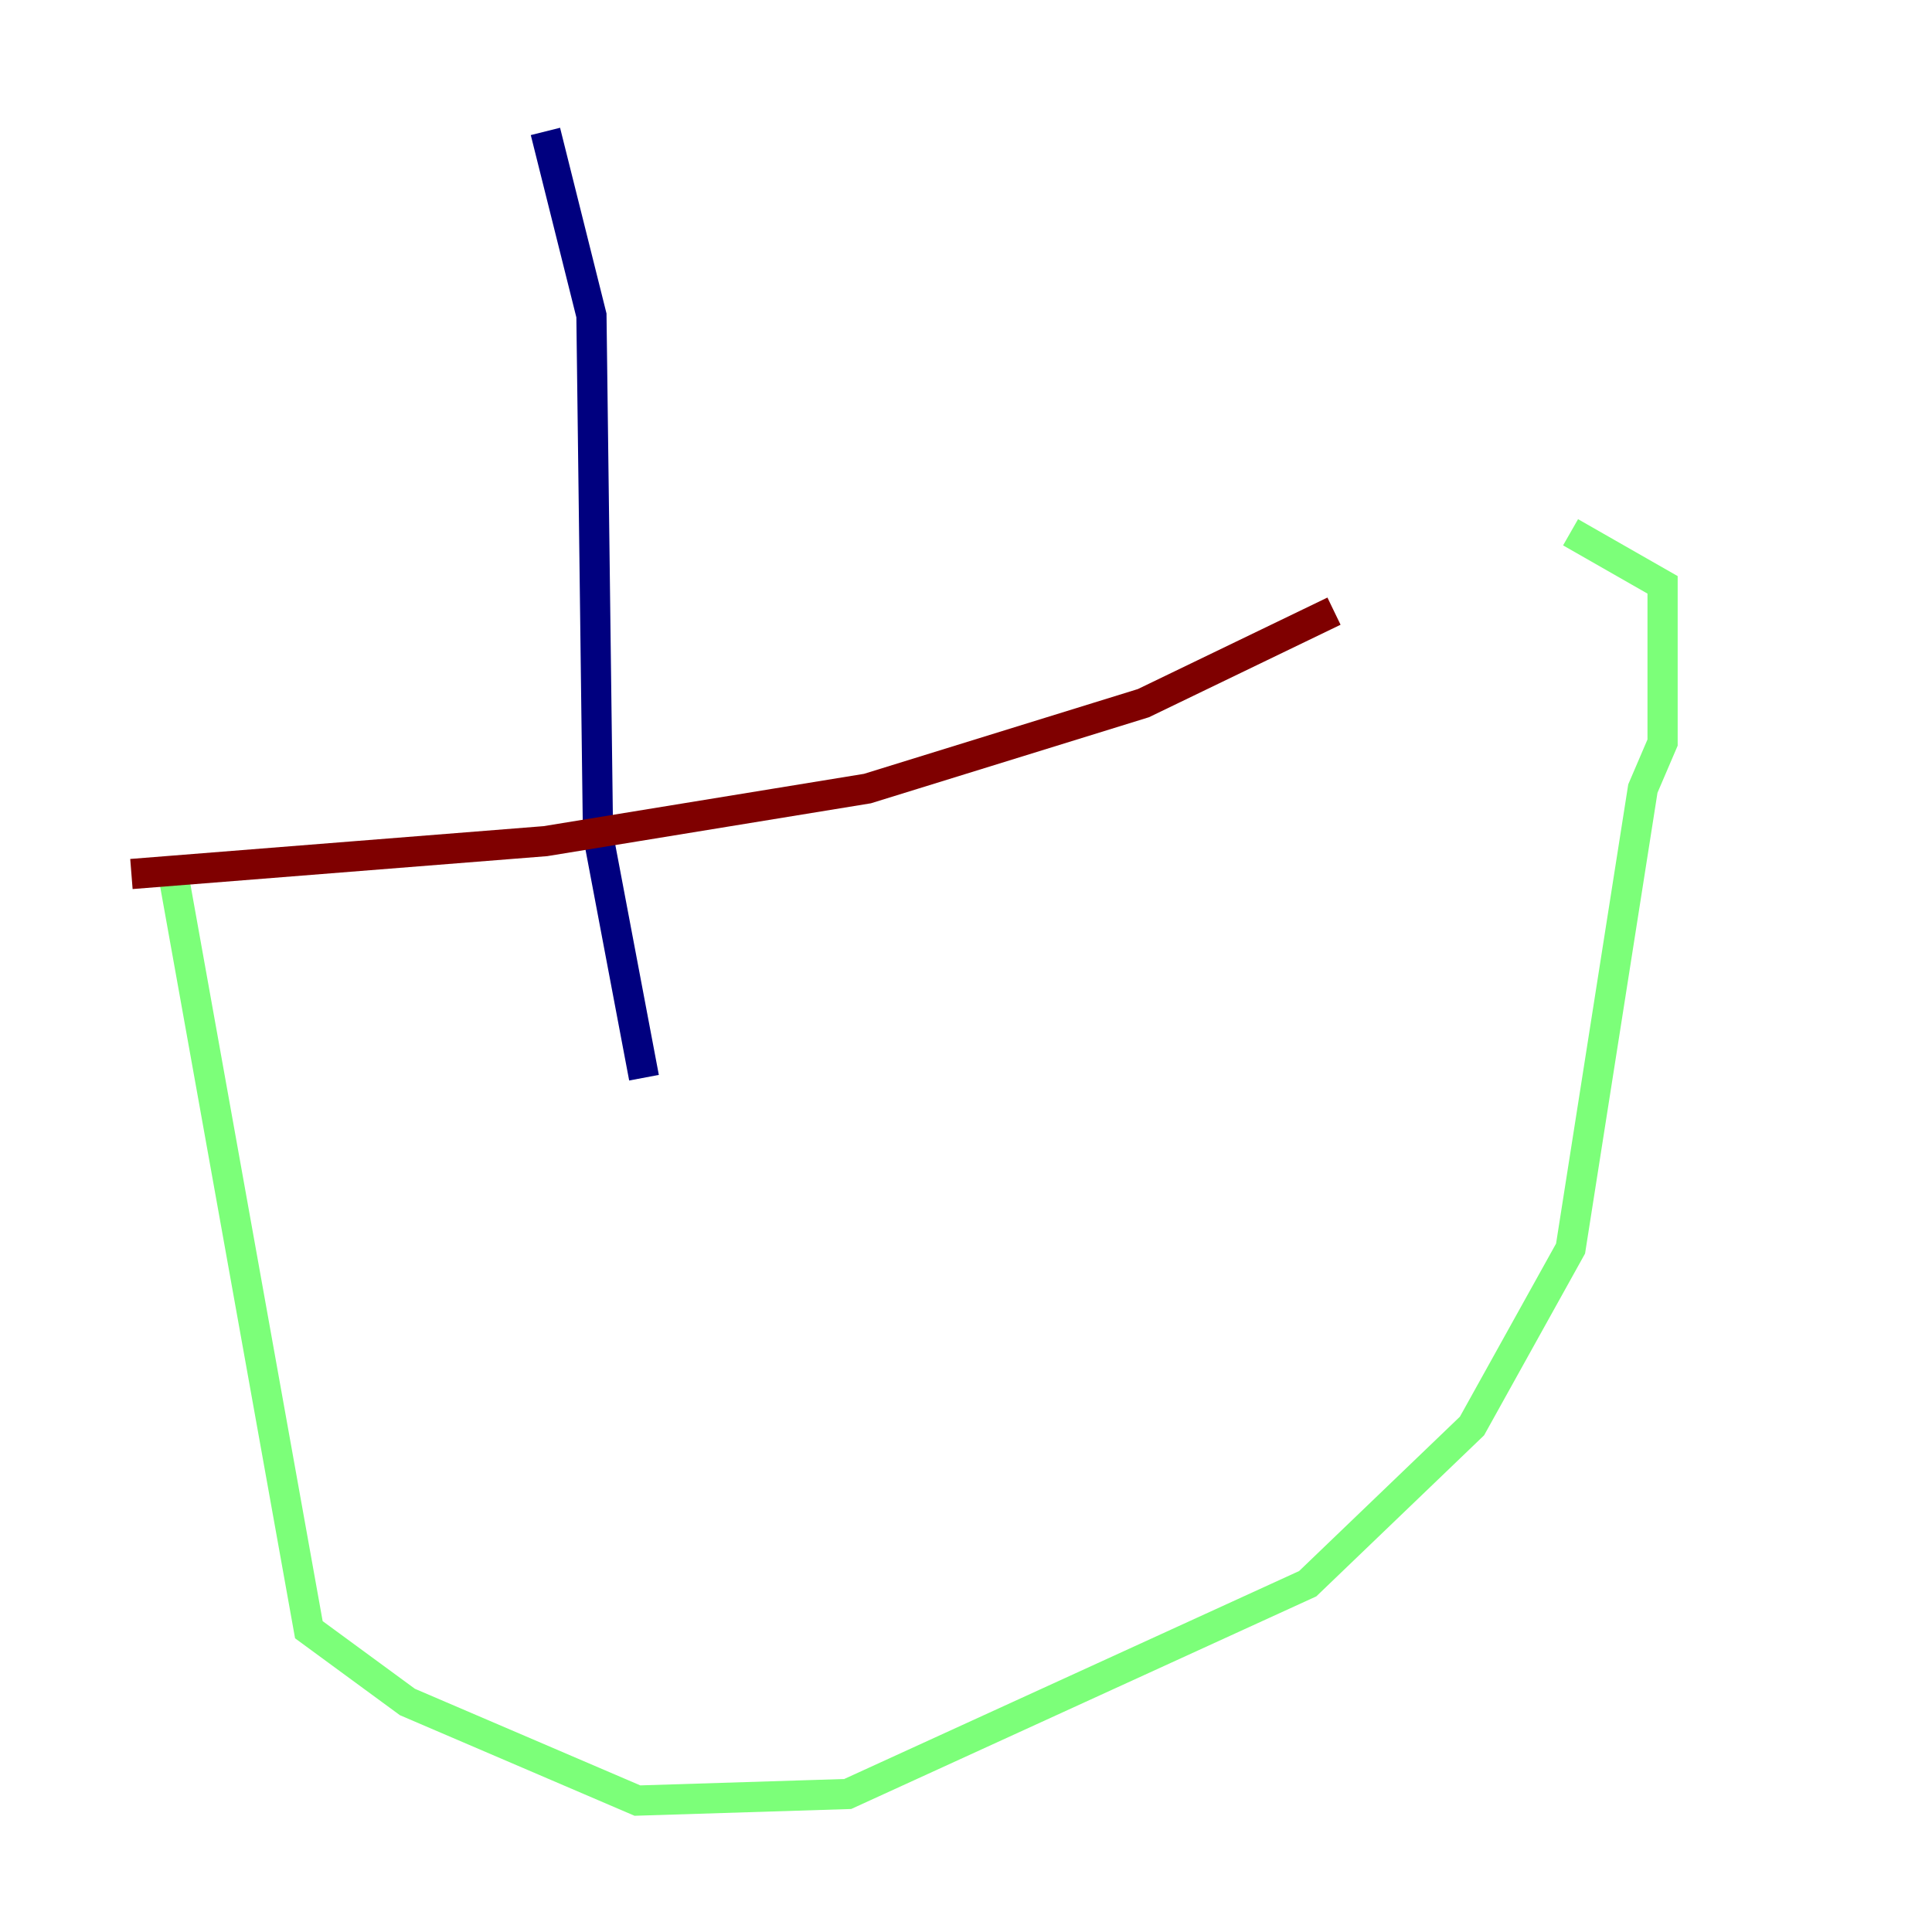 <?xml version="1.0" encoding="utf-8" ?>
<svg baseProfile="tiny" height="128" version="1.2" viewBox="0,0,128,128" width="128" xmlns="http://www.w3.org/2000/svg" xmlns:ev="http://www.w3.org/2001/xml-events" xmlns:xlink="http://www.w3.org/1999/xlink"><defs /><polyline fill="none" points="36.136,8.707 39.184,20.898 39.619,55.292 42.667,71.401" stroke="#00007f" stroke-width="2" /><polyline fill="none" points="11.32,57.034 20.463,107.973 26.993,112.762 42.231,119.293 56.163,118.857 86.639,104.925 97.524,94.476 104.054,82.721 108.844,52.245 110.15,49.197 110.15,38.748 104.054,35.265" stroke="#7cff79" stroke-width="2" /><polyline fill="none" points="8.707,57.905 36.136,55.728 57.469,52.245 75.755,46.585 88.381,40.49" stroke="#7f0000" stroke-width="2" /></svg>